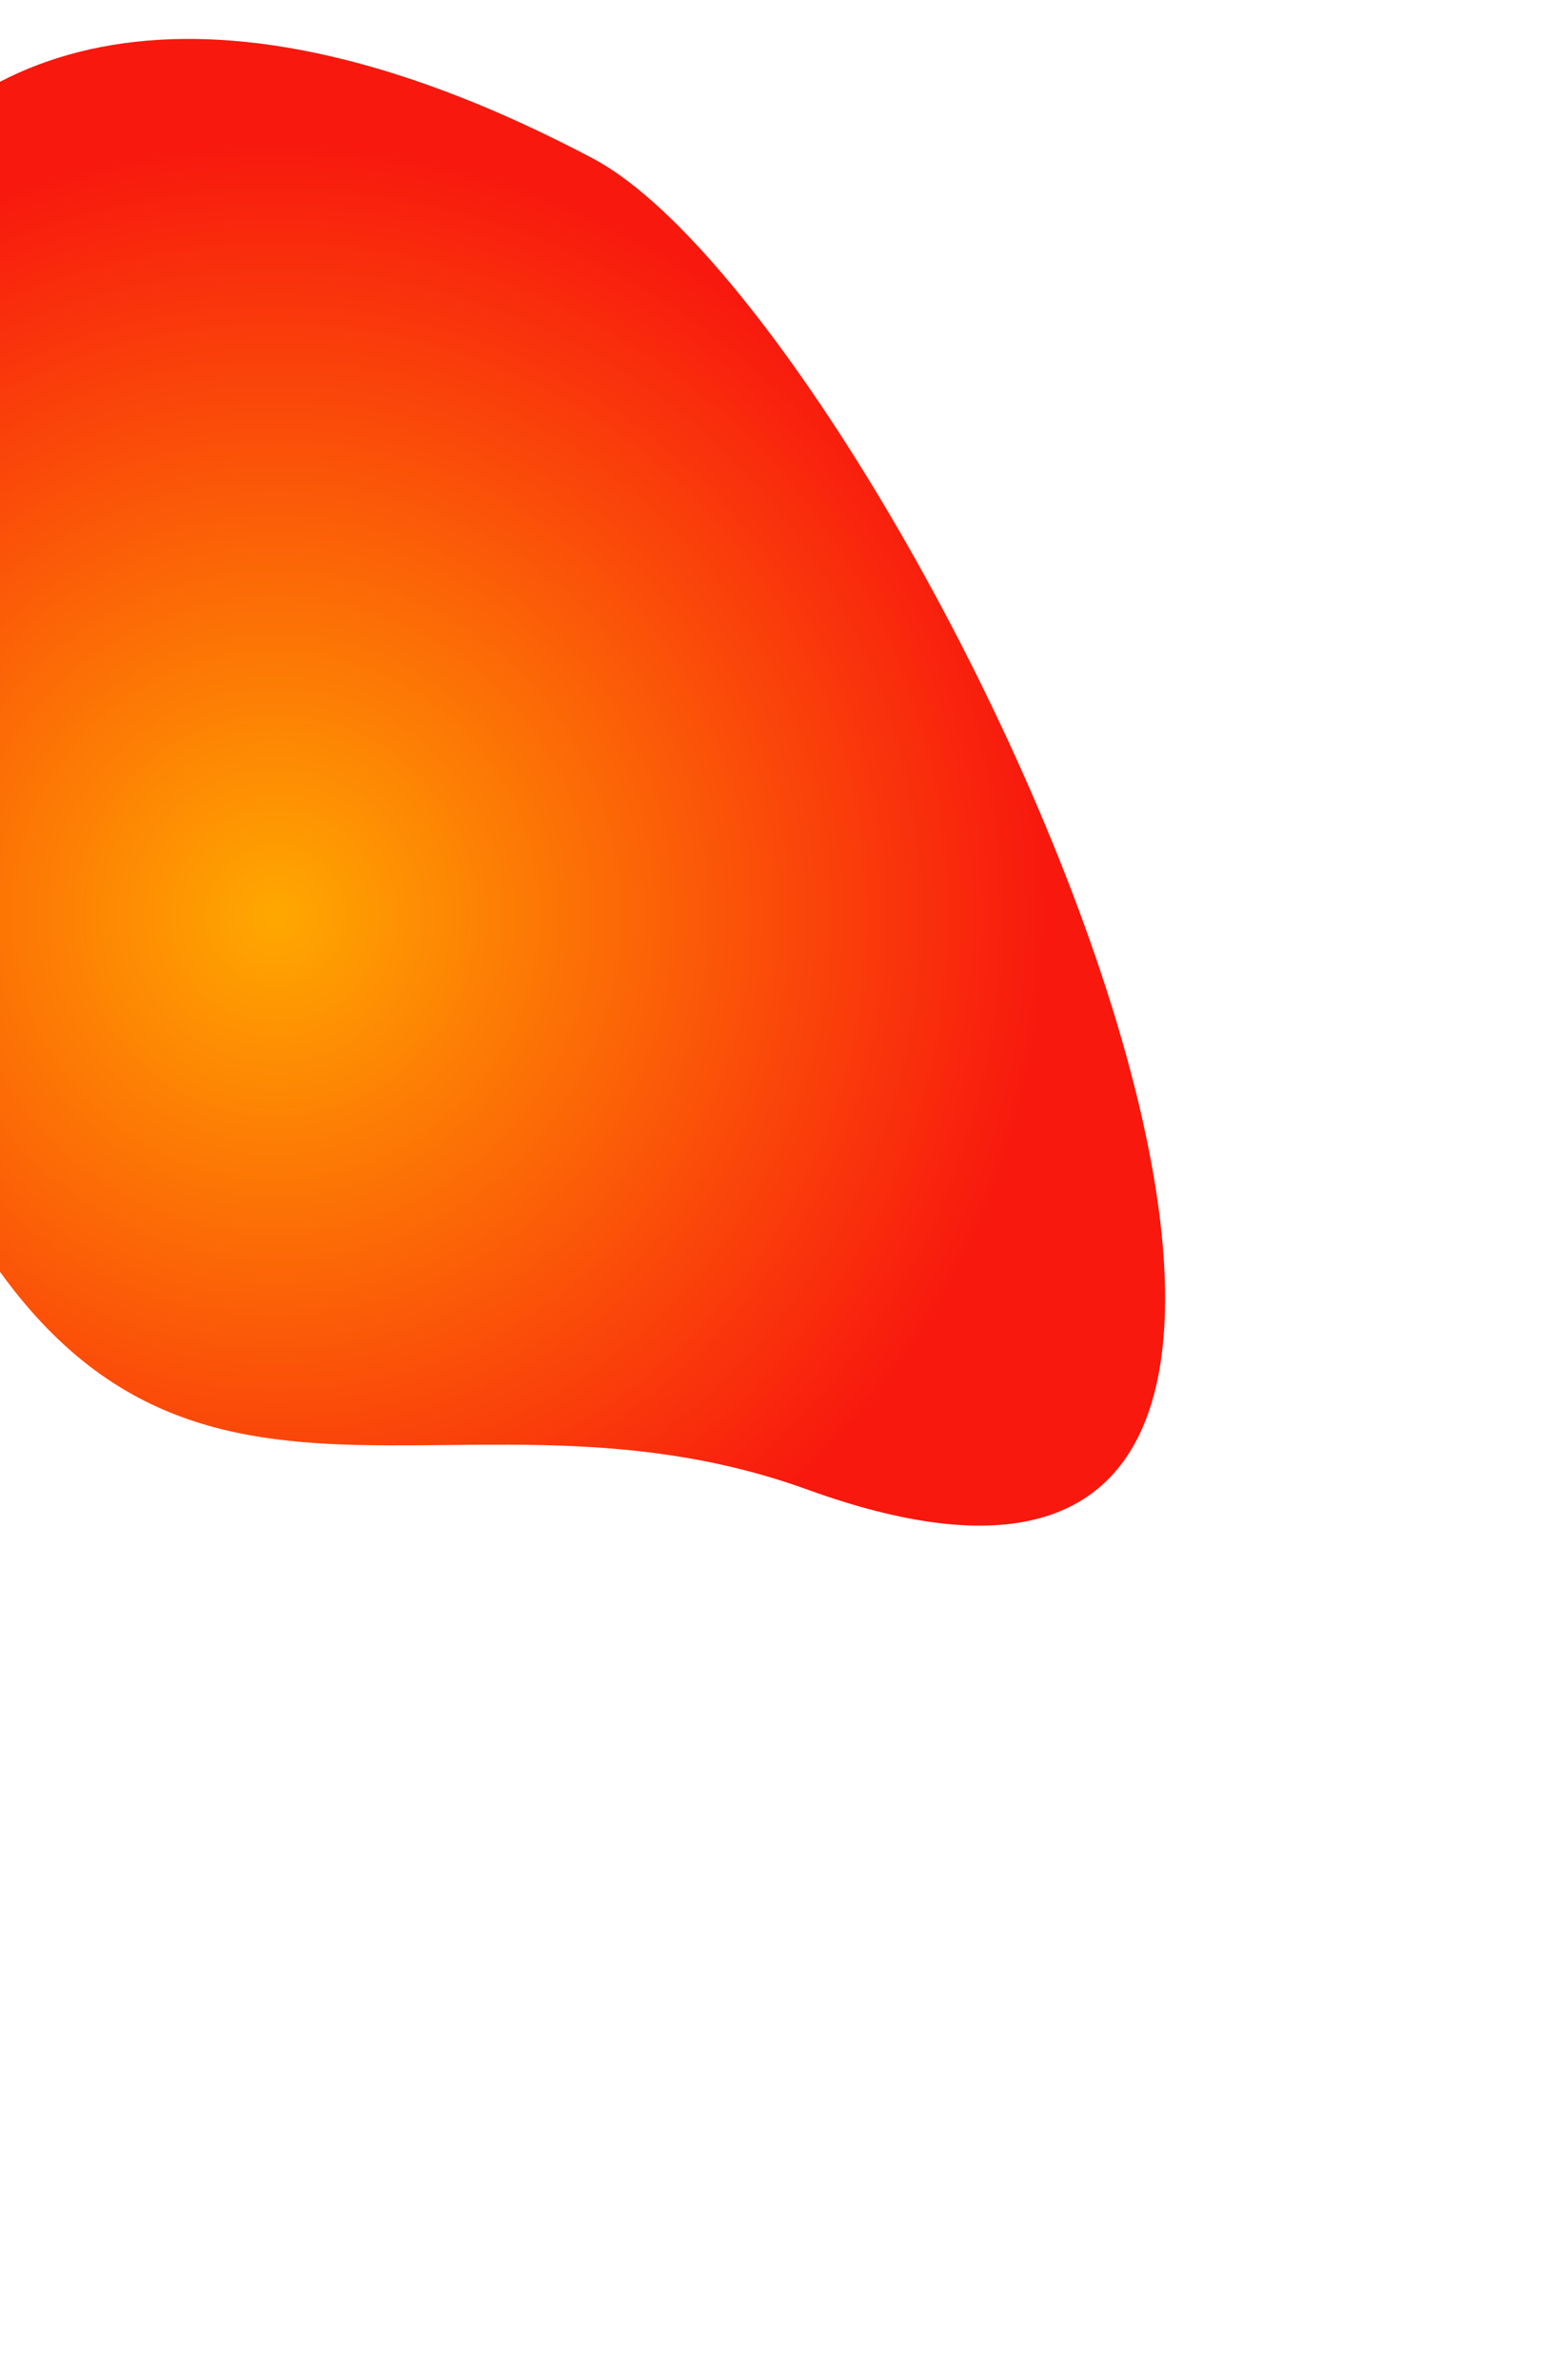 <?xml version="1.0" encoding="utf-8"?>
<!-- Generator: Adobe Illustrator 26.1.0, SVG Export Plug-In . SVG Version: 6.00 Build 0)  -->
<svg version="1.1" id="reviews_shape" xmlns="http://www.w3.org/2000/svg" xmlns:xlink="http://www.w3.org/1999/xlink" x="0px"
	 y="0px" viewBox="0 0 502.7 767.6" style="enable-background:new 0 0 502.7 767.6;" xml:space="preserve">
<style type="text/css">
	.st0{fill-rule:evenodd;clip-rule:evenodd;fill:url(#Ellipse_1_copy_5_00000064352463819445228090000012197775309419388598_);}
</style>
<radialGradient id="Ellipse_1_copy_5_00000158721859973758842250000003734602090470160284_" cx="88.989" cy="295.209" r="303.882" gradientUnits="userSpaceOnUse">
	<stop  offset="0" style="stop-color:#FFA800"/>
	<stop  offset="0.822" style="stop-color:#F8180E"/>
</radialGradient>
<path id="Ellipse_1_copy_5" style="fill-rule:evenodd;clip-rule:evenodd;fill:url(#Ellipse_1_copy_5_00000158721859973758842250000003734602090470160284_);" d="
	M-27.4,360.8C-133.1,120-42.5-72.5,191.3,51.1c99.8,52.8,319.3,519.8,69.3,429.3C139.1,436.4,44,523.4-27.4,360.8z"/>
</svg>
